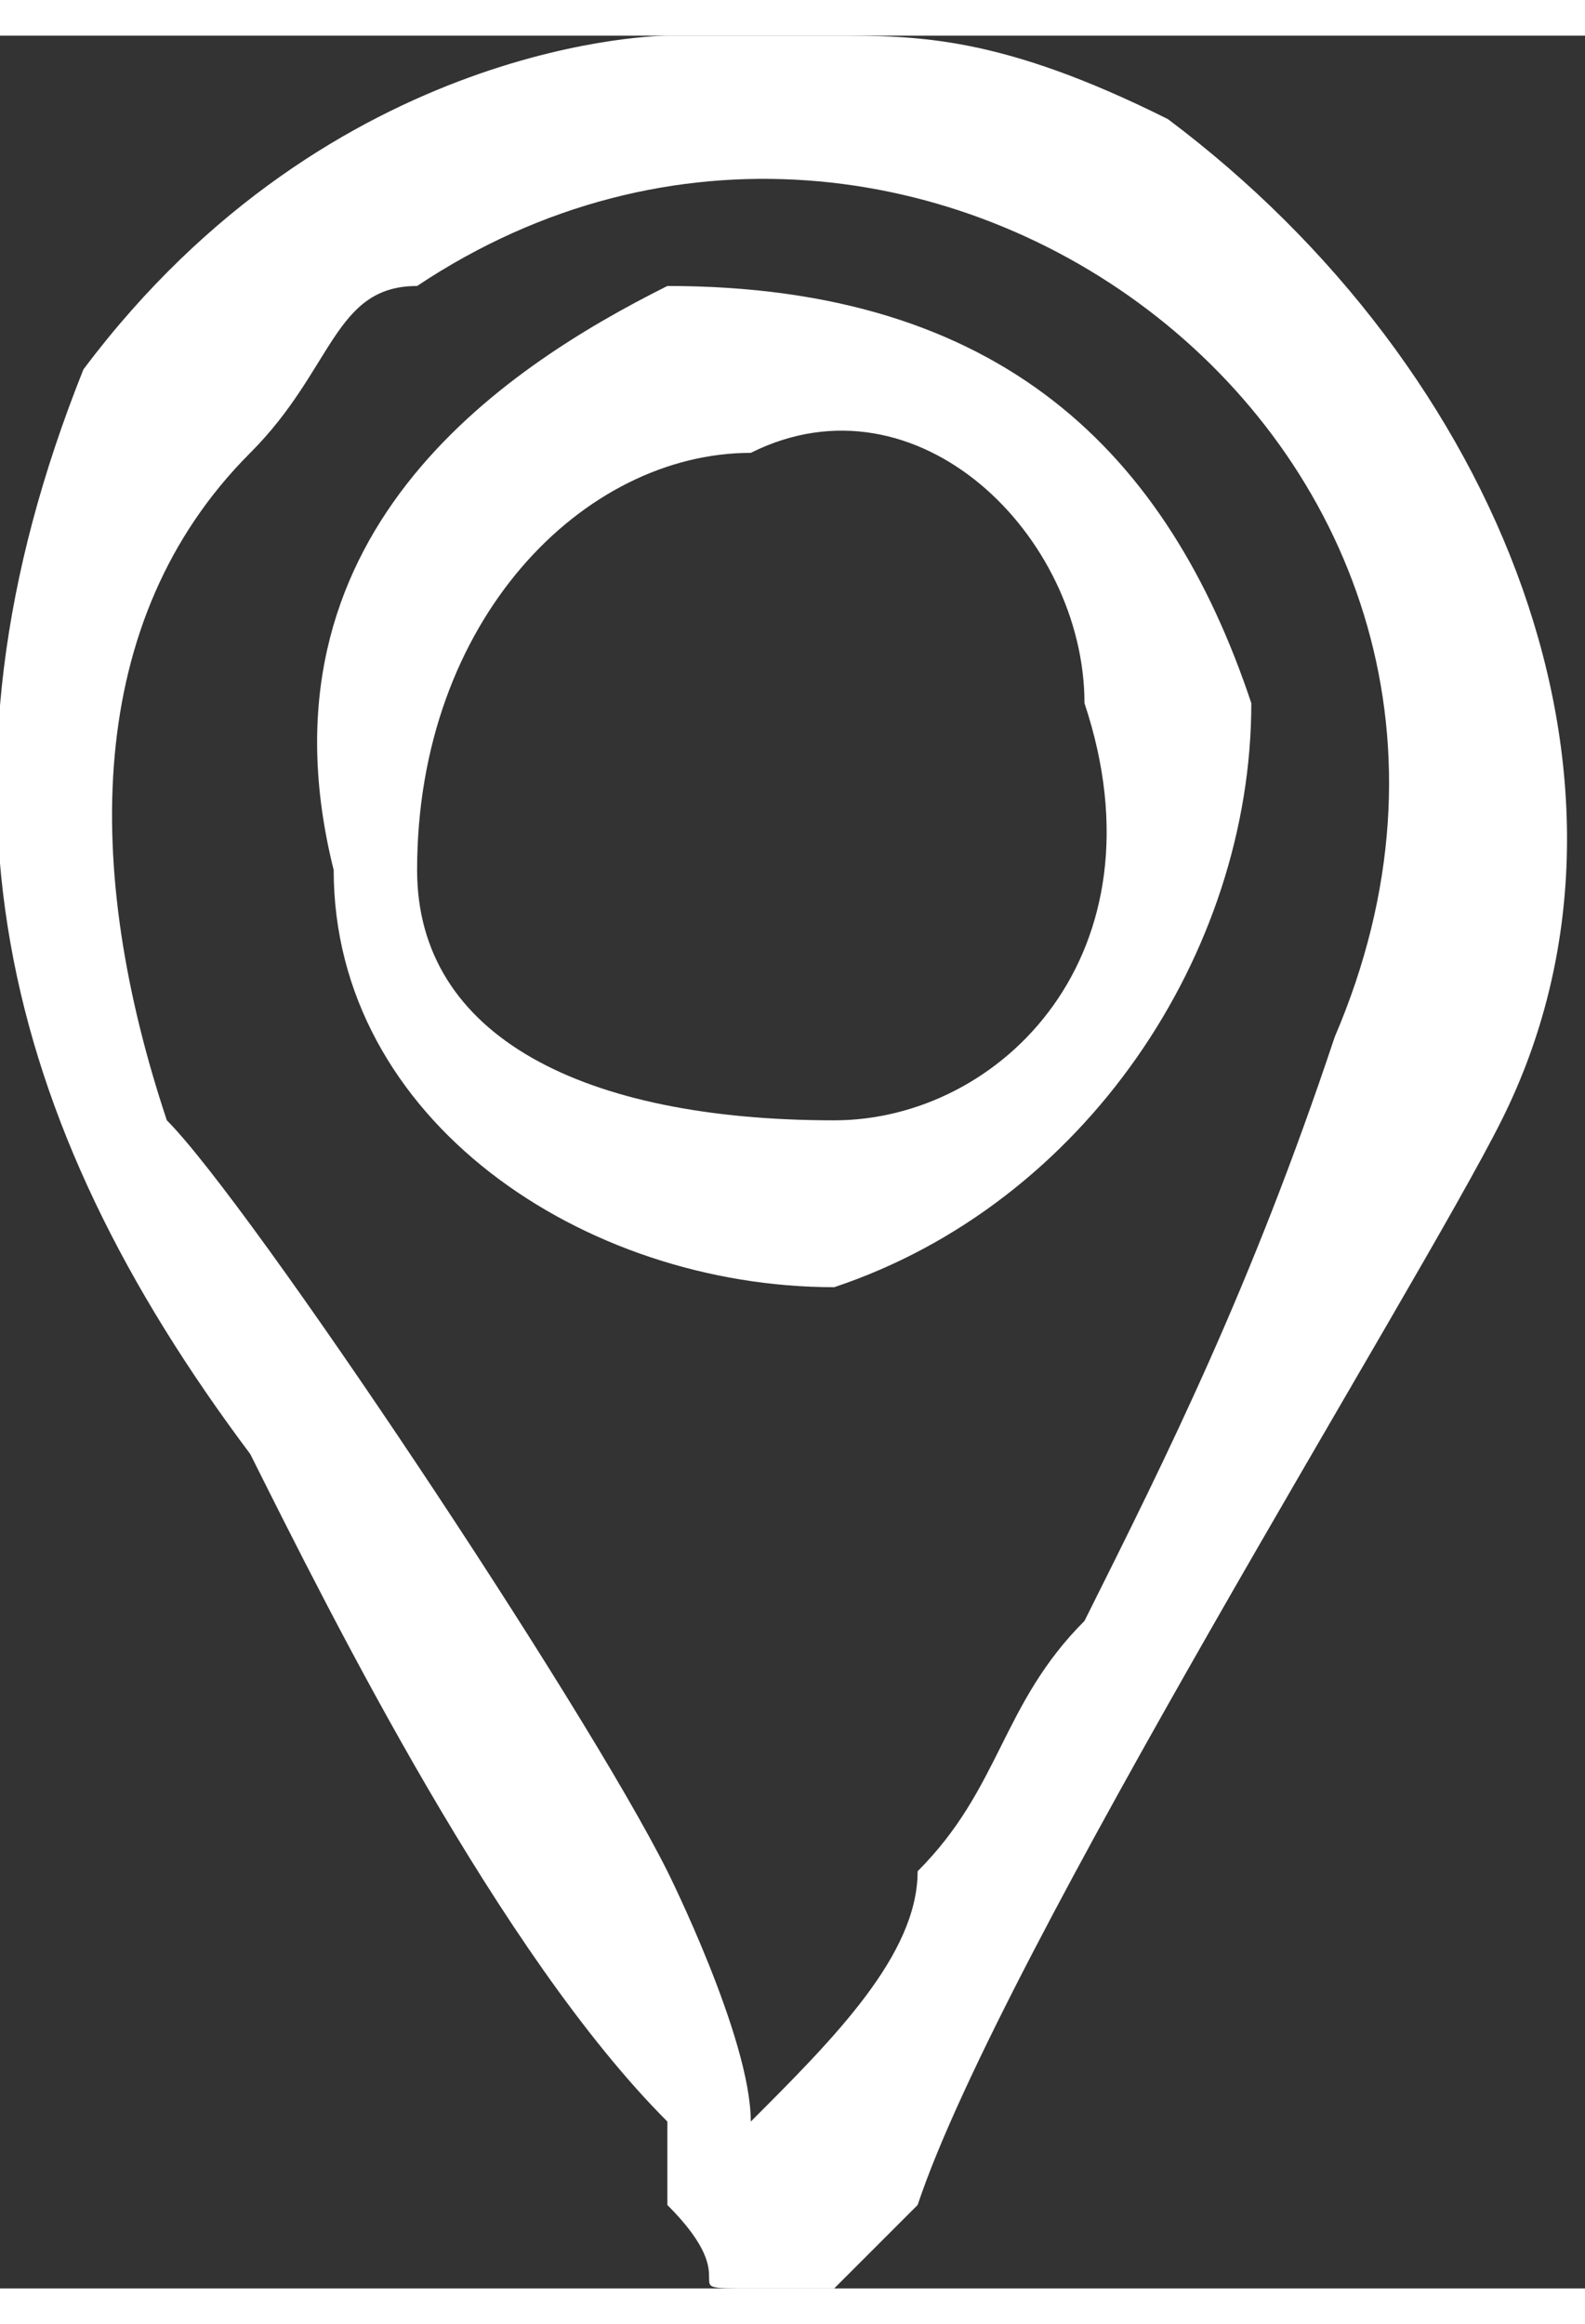 <?xml version="1.0" encoding="UTF-8"?>
<!DOCTYPE svg PUBLIC "-//W3C//DTD SVG 1.1//EN" "http://www.w3.org/Graphics/SVG/1.1/DTD/svg11.dtd">
<!-- Creator: CorelDRAW X8 -->
<svg xmlns="http://www.w3.org/2000/svg" xml:space="preserve" width="0.442in" height="0.648in" version="1.1" style="shape-rendering:geometricPrecision; text-rendering:geometricPrecision; image-rendering:optimizeQuality; fill-rule:evenodd; clip-rule:evenodd"
viewBox="0 0 19 27"
 xmlns:xlink="http://www.w3.org/1999/xlink">
 <rect x="0" y="0" width="19" height="27" fill="#333333" stroke="none"/>
 <defs>
  <style type="text/css">
   <![CDATA[
    .fil0 {fill:white}
   ]]>
  </style>
 </defs>
 <g id="Слой_x0020_1">
  <path class="fil0" d="M9 27l1 0c0,0 0,0 1,-1 1,-3 6,-11 7,-13 2,-4 0,-9 -4,-12 -2,-1 -3,-1 -4,-1l-2 0c0,0 -4,0 -7,4 -2,5 -1,9 2,13 1,2 3,6 5,8 0,1 0,1 0,1 1,1 0,1 1,1zm0 -2c1,-1 2,-2 2,-3 1,-1 1,-2 2,-3 1,-2 2,-4 3,-7 3,-7 -5,-13 -11,-9 -1,0 -1,1 -2,2 -2,2 -2,5 -1,8 1,1 5,7 6,9 0,0 1,2 1,3zm-1 -22c-2,1 -5,3 -4,7 0,3 3,5 6,5 3,-1 5,-4 5,-7 -1,-3 -3,-5 -7,-5zm1 2c-2,0 -4,2 -4,5 0,2 2,3 5,3 2,0 4,-2 3,-5 0,-2 -2,-4 -4,-3z"/>
 </g>
</svg>
